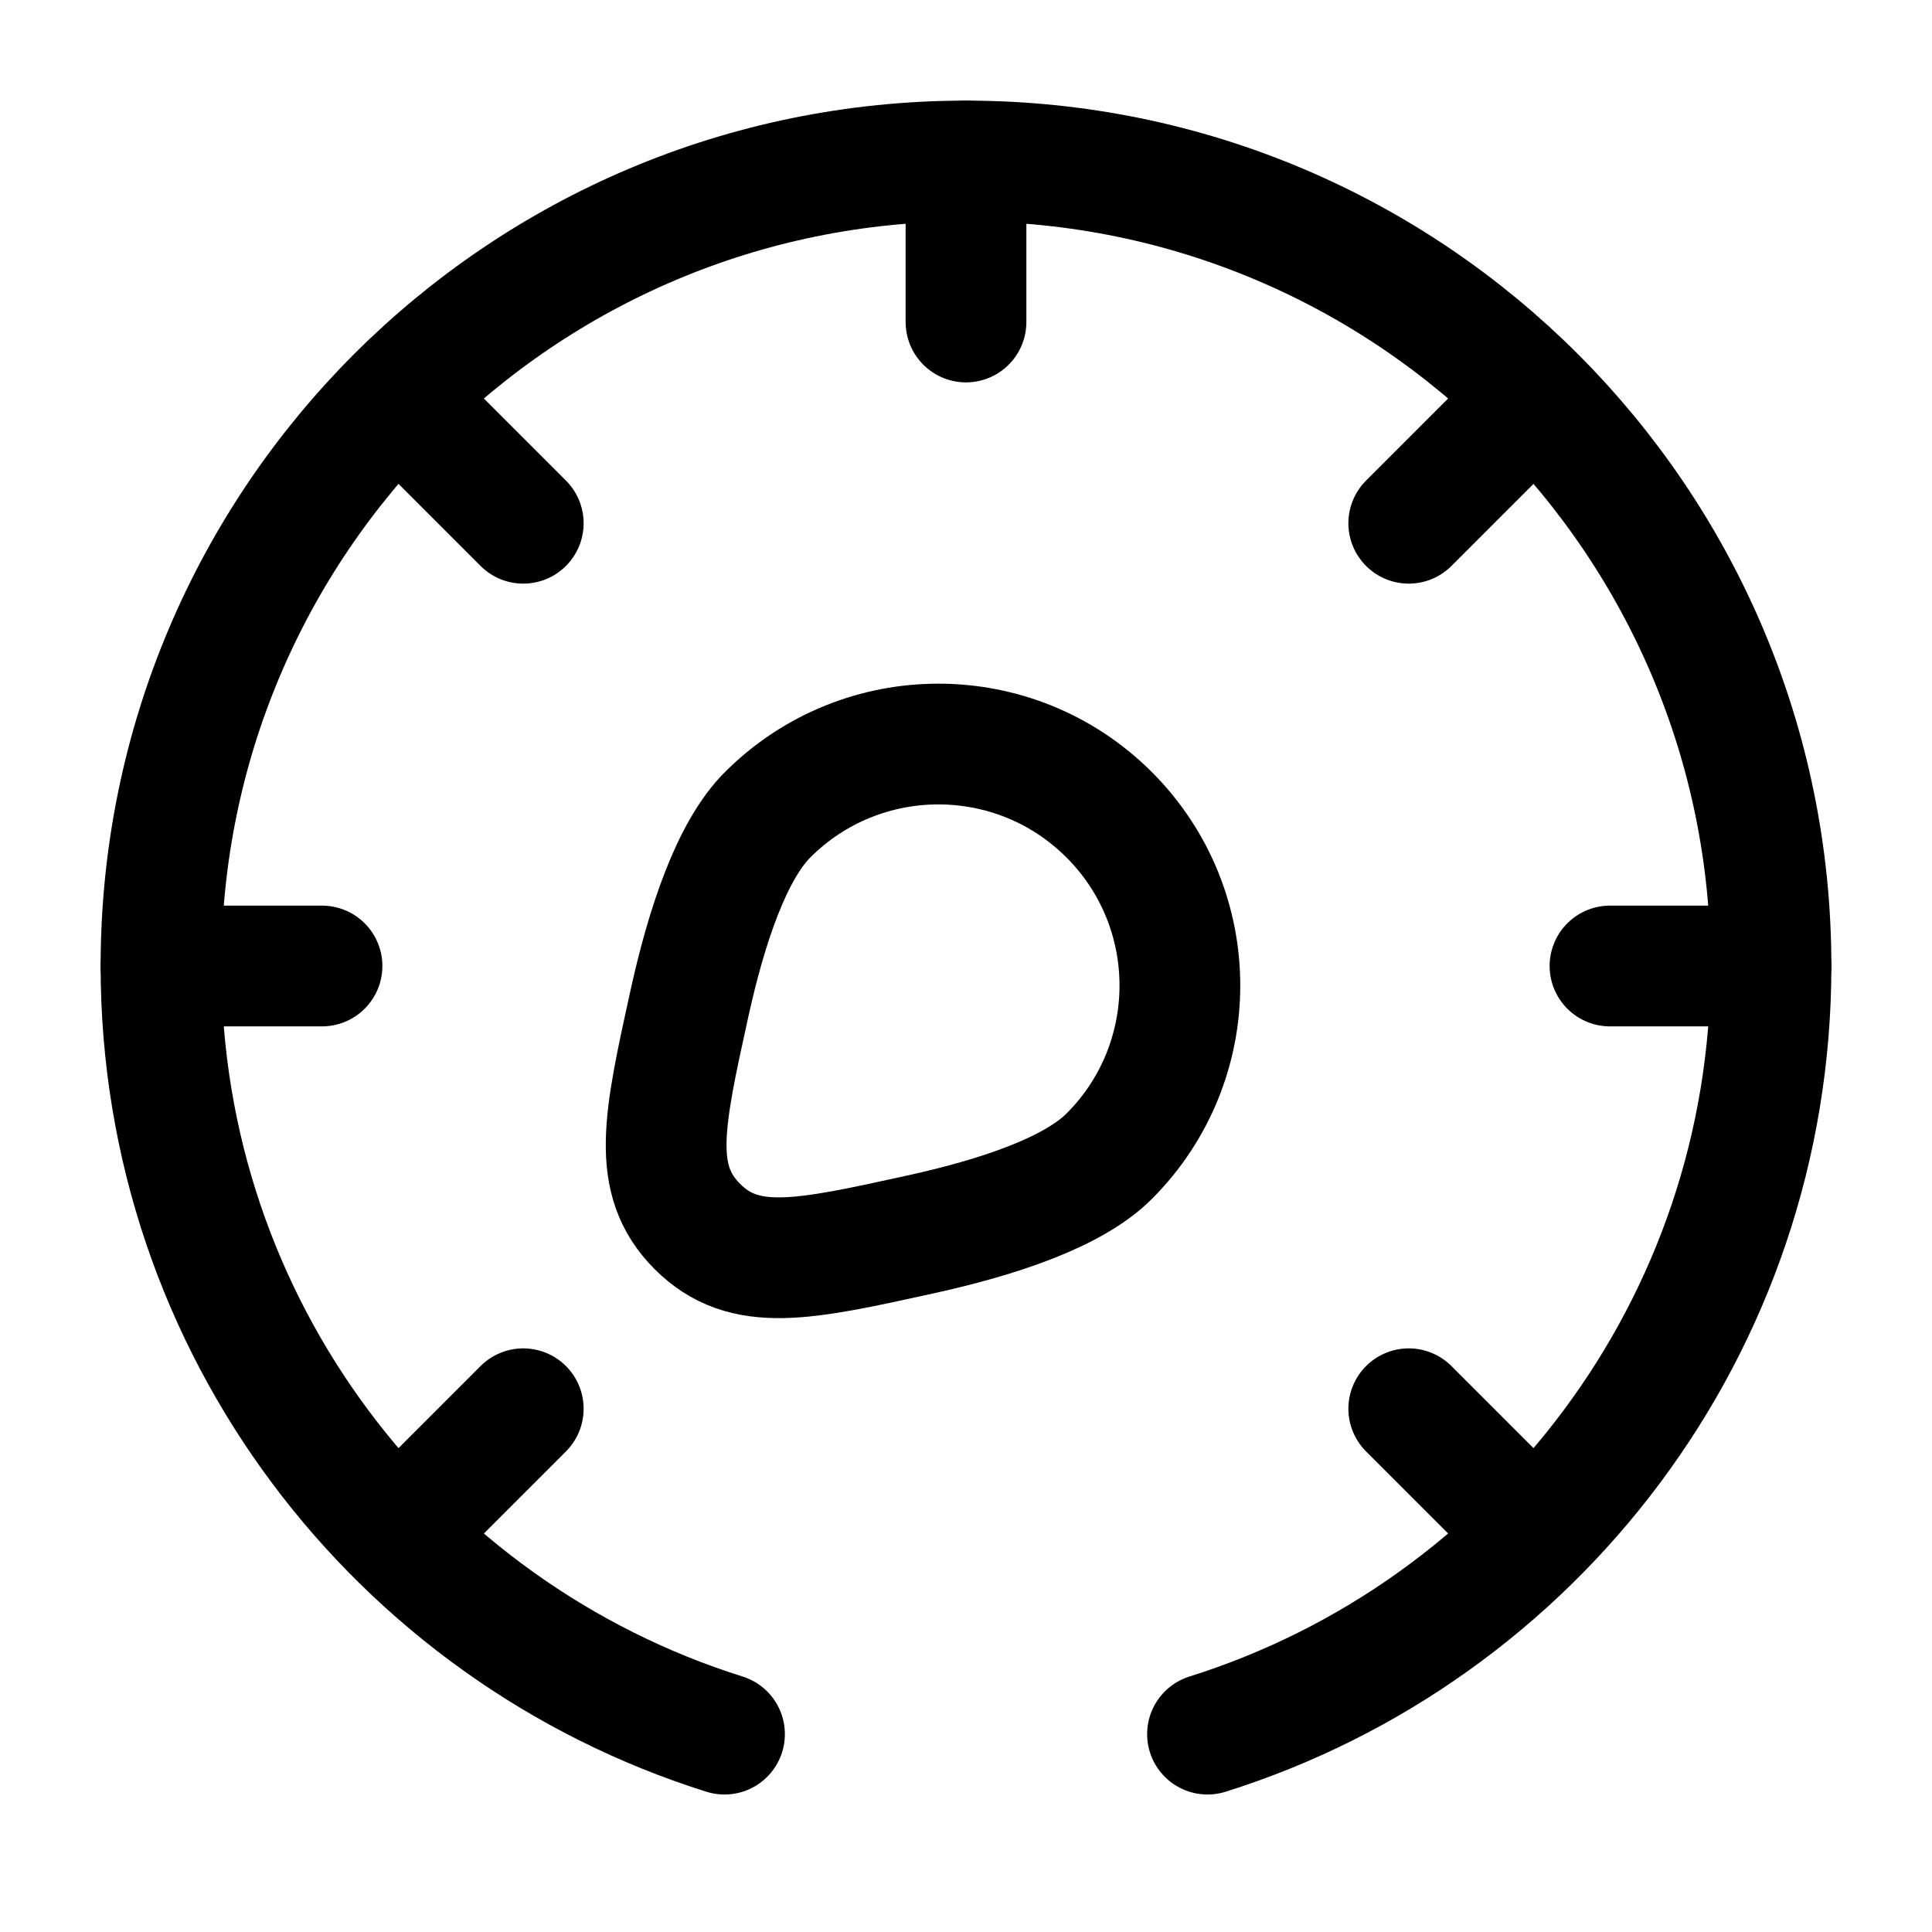 <svg width="24" height="24" viewBox="0 0 24 24" fill="none" xmlns="http://www.w3.org/2000/svg"><g id="Broken / Transport, Parts, Service / Spedometer Low"><path id="Vector" d="M19 19L17.5 17.5" stroke="currentColor" stroke-width="1.5" stroke-linecap="round"/><path id="Vector_2" d="M19 5L17.5 6.5" stroke="currentColor" stroke-width="1.5" stroke-linecap="round"/><path id="Vector_3" d="M5 19L6.5 17.5" stroke="currentColor" stroke-width="1.5" stroke-linecap="round"/><path id="Vector_4" d="M5 5L6.5 6.5" stroke="currentColor" stroke-width="1.5" stroke-linecap="round"/><path id="Vector_5" d="M2 12H4" stroke="currentColor" stroke-width="1.5" stroke-linecap="round"/><path id="Vector_6" d="M20 12L22 12" stroke="currentColor" stroke-width="1.5" stroke-linecap="round"/><path id="Vector_7" d="M12 4L12 2" stroke="currentColor" stroke-width="1.5" stroke-linecap="round"/><path id="Vector_8" d="M13.778 14.364C14.95 13.192 14.95 11.293 13.778 10.121C12.607 8.95 10.707 8.95 9.536 10.121C9.09 10.567 8.779 11.492 8.564 12.467C8.243 13.926 8.083 14.655 8.663 15.236C9.244 15.817 9.974 15.656 11.432 15.335C12.407 15.121 13.332 14.81 13.778 14.364Z" stroke="currentColor" stroke-width="1.5"/><path id="Vector_9" d="M9 21.542C4.943 20.268 2 16.478 2 12C2 6.477 6.477 2 12 2C17.523 2 22 6.477 22 12C22 16.478 19.057 20.268 15 21.542" stroke="currentColor" stroke-width="1.5" stroke-linecap="round"/></g></svg>
